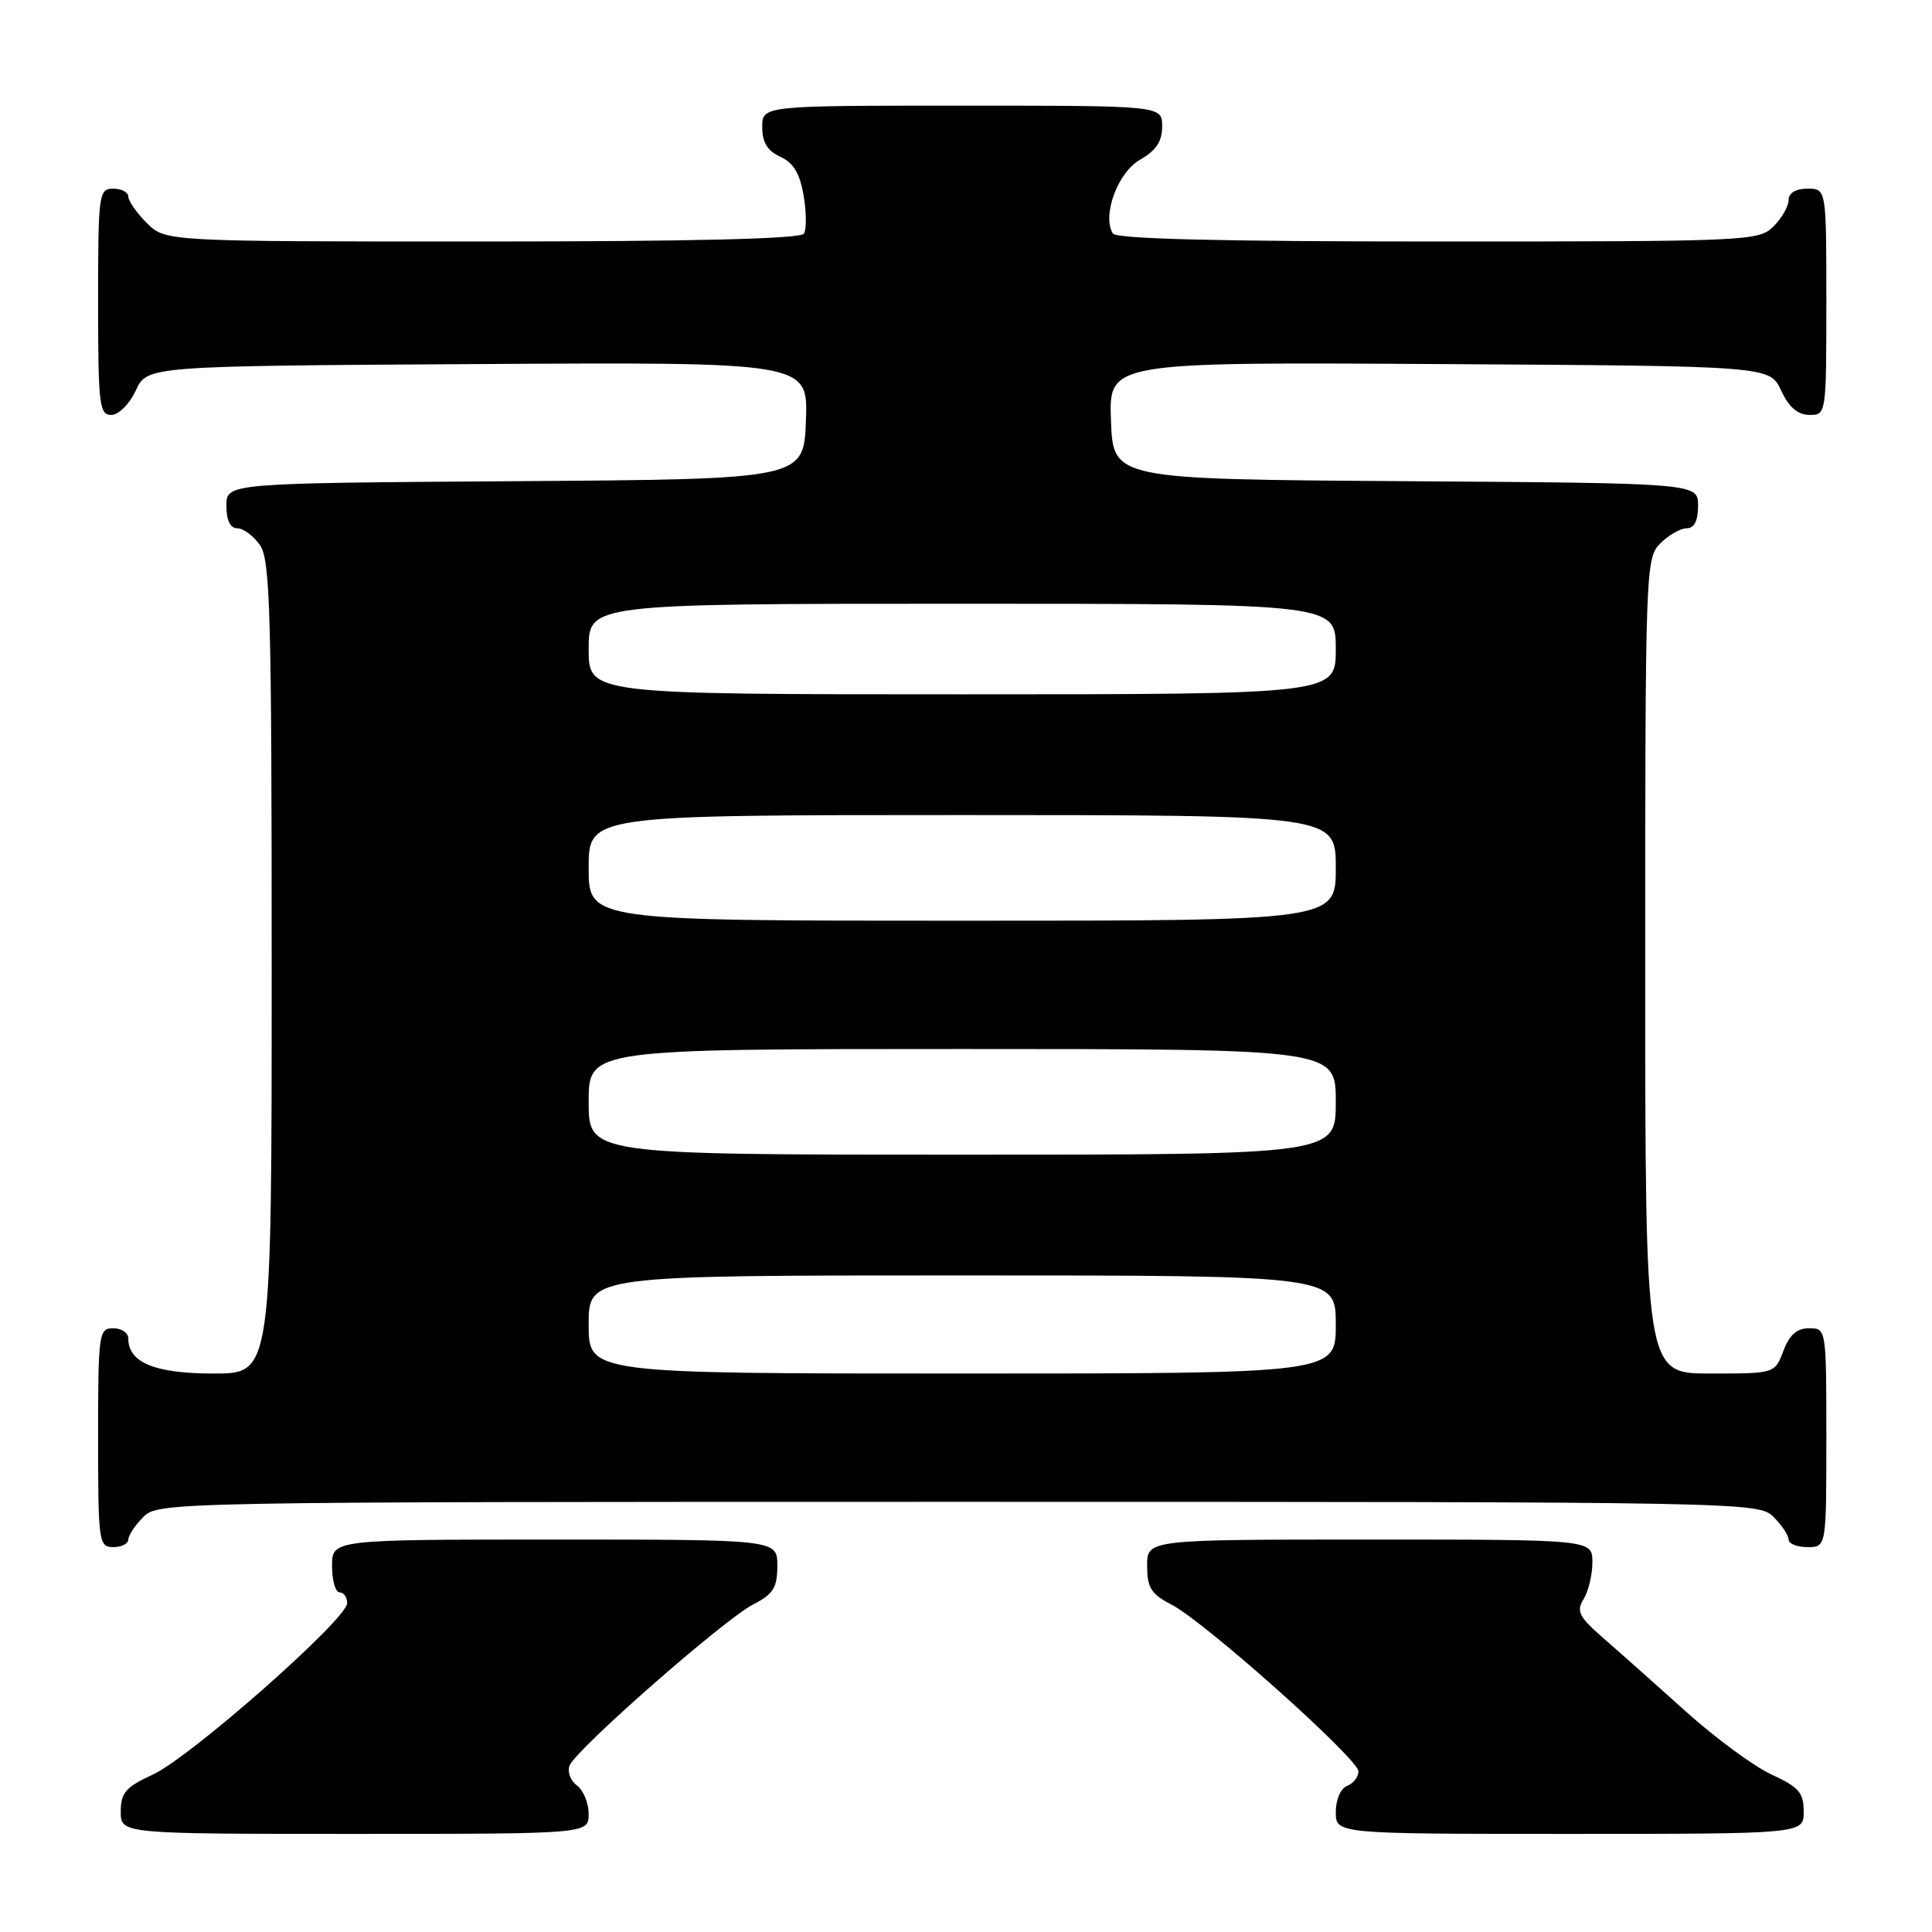 <?xml version="1.0" encoding="UTF-8" standalone="no"?>
<!DOCTYPE svg PUBLIC "-//W3C//DTD SVG 1.1//EN" "http://www.w3.org/Graphics/SVG/1.1/DTD/svg11.dtd" >
<svg xmlns="http://www.w3.org/2000/svg" xmlns:xlink="http://www.w3.org/1999/xlink" version="1.1" viewBox="0 0 256 256">
 <g >
 <path fill="currentColor"
d=" M 78.00 240.36 C 78.00 238.91 77.30 237.21 76.45 236.58 C 75.59 235.96 75.15 234.77 75.47 233.95 C 76.28 231.84 95.89 214.62 99.78 212.61 C 102.47 211.22 103.00 210.38 103.00 207.47 C 103.00 204.00 103.00 204.00 73.50 204.00 C 44.00 204.00 44.00 204.00 44.00 207.50 C 44.00 209.43 44.45 211.00 45.00 211.00 C 45.55 211.00 46.00 211.64 46.00 212.43 C 46.00 214.53 25.22 232.86 20.25 235.14 C 16.65 236.80 16.00 237.55 16.00 240.05 C 16.00 243.00 16.00 243.00 47.00 243.00 C 78.00 243.00 78.00 243.00 78.00 240.36 Z  M 239.00 240.05 C 239.00 237.55 238.35 236.79 234.75 235.14 C 232.41 234.06 227.33 230.33 223.45 226.84 C 219.57 223.35 214.66 218.98 212.53 217.13 C 209.21 214.24 208.83 213.50 209.83 211.90 C 210.47 210.87 211.00 208.67 211.00 207.01 C 211.00 204.00 211.00 204.00 181.50 204.00 C 152.00 204.00 152.00 204.00 152.00 207.47 C 152.00 210.38 152.53 211.22 155.23 212.62 C 159.65 214.90 180.00 233.07 180.00 234.72 C 180.00 235.46 179.32 236.32 178.50 236.64 C 177.64 236.97 177.00 238.46 177.00 240.11 C 177.00 243.00 177.00 243.00 208.00 243.00 C 239.00 243.00 239.00 243.00 239.00 240.05 Z  M 17.00 204.00 C 17.00 203.45 17.90 202.10 19.00 201.00 C 20.97 199.03 22.33 199.00 127.00 199.00 C 231.67 199.00 233.03 199.03 235.00 201.00 C 236.10 202.10 237.00 203.45 237.00 204.00 C 237.00 204.55 238.12 205.00 239.50 205.00 C 242.00 205.00 242.00 205.00 242.00 190.50 C 242.00 176.07 241.99 176.00 239.72 176.00 C 238.10 176.00 237.11 176.87 236.31 179.00 C 235.17 182.00 235.17 182.00 226.59 182.00 C 218.00 182.00 218.00 182.00 218.00 128.00 C 218.00 75.33 218.05 73.95 220.00 72.00 C 221.10 70.90 222.68 70.00 223.50 70.00 C 224.50 70.00 225.00 69.00 225.00 67.01 C 225.00 64.02 225.00 64.02 186.25 63.76 C 147.50 63.50 147.50 63.50 147.21 55.74 C 146.92 47.98 146.92 47.98 190.71 48.24 C 234.50 48.50 234.50 48.50 236.00 51.73 C 237.03 53.95 238.20 54.96 239.75 54.98 C 241.98 55.00 242.00 54.90 242.00 40.00 C 242.00 25.00 242.00 25.00 239.50 25.00 C 237.94 25.00 237.00 25.57 237.00 26.50 C 237.00 27.33 236.10 28.90 235.00 30.00 C 233.06 31.94 231.67 32.00 190.56 32.00 C 161.62 32.00 147.91 31.66 147.46 30.94 C 146.00 28.57 148.10 22.85 151.05 21.17 C 153.18 19.96 153.99 18.74 153.99 16.75 C 154.00 14.00 154.00 14.00 127.50 14.00 C 101.00 14.00 101.00 14.00 101.00 16.84 C 101.00 18.87 101.69 19.99 103.40 20.77 C 105.13 21.56 105.99 22.99 106.48 25.90 C 106.86 28.11 106.88 30.39 106.52 30.96 C 106.10 31.65 91.80 32.00 63.90 32.00 C 21.91 32.00 21.91 32.00 19.45 29.55 C 18.10 28.20 17.00 26.62 17.00 26.05 C 17.00 25.47 16.10 25.00 15.00 25.00 C 13.09 25.00 13.00 25.67 13.00 40.00 C 13.00 53.63 13.16 55.00 14.75 54.98 C 15.73 54.97 17.16 53.54 18.00 51.73 C 19.50 48.50 19.50 48.50 63.29 48.24 C 107.08 47.98 107.08 47.98 106.79 55.74 C 106.50 63.50 106.50 63.50 68.25 63.76 C 30.00 64.02 30.00 64.02 30.00 67.01 C 30.00 68.95 30.51 70.00 31.44 70.00 C 32.24 70.00 33.59 71.00 34.44 72.22 C 35.81 74.17 36.00 81.17 36.00 128.22 C 36.00 182.00 36.00 182.00 28.33 182.00 C 20.51 182.00 17.00 180.56 17.00 177.35 C 17.00 176.61 16.10 176.00 15.00 176.00 C 13.09 176.00 13.00 176.67 13.00 190.50 C 13.00 204.33 13.09 205.00 15.00 205.00 C 16.10 205.00 17.00 204.55 17.00 204.00 Z  M 78.00 175.50 C 78.00 169.00 78.00 169.00 127.50 169.00 C 177.00 169.00 177.00 169.00 177.00 175.50 C 177.00 182.00 177.00 182.00 127.50 182.00 C 78.00 182.00 78.00 182.00 78.00 175.50 Z  M 78.00 146.00 C 78.00 139.00 78.00 139.00 127.50 139.00 C 177.00 139.00 177.00 139.00 177.00 146.00 C 177.00 153.00 177.00 153.00 127.50 153.00 C 78.00 153.00 78.00 153.00 78.00 146.00 Z  M 78.00 115.00 C 78.00 108.00 78.00 108.00 127.50 108.00 C 177.00 108.00 177.00 108.00 177.00 115.00 C 177.00 122.00 177.00 122.00 127.50 122.00 C 78.00 122.00 78.00 122.00 78.00 115.00 Z  M 78.00 86.00 C 78.00 80.00 78.00 80.00 127.50 80.00 C 177.00 80.00 177.00 80.00 177.00 86.00 C 177.00 92.00 177.00 92.00 127.50 92.00 C 78.00 92.00 78.00 92.00 78.00 86.00 Z "/>
</g>
</svg>